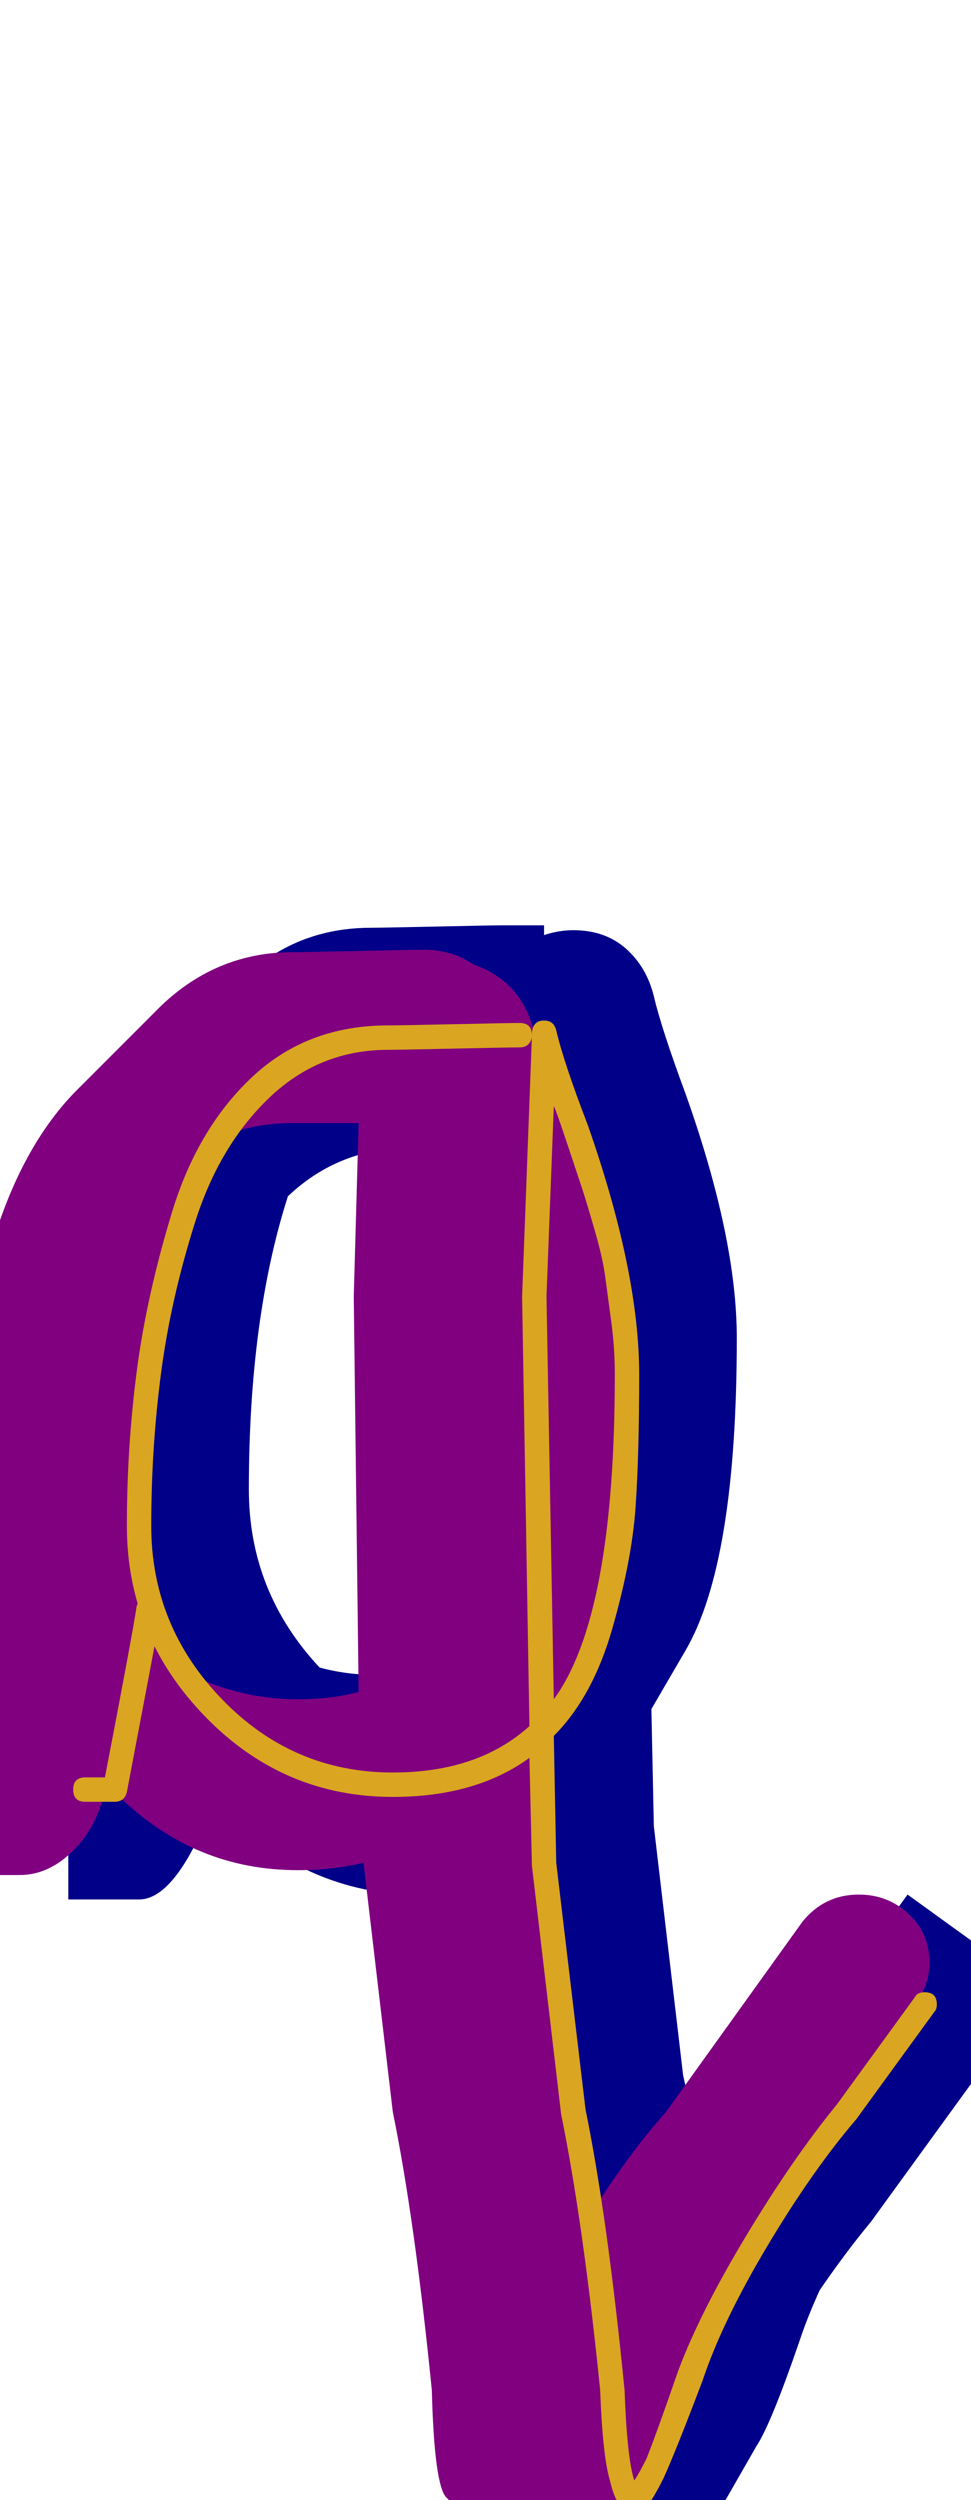 <svg xmlns="http://www.w3.org/2000/svg" id="glyph84" viewBox="0 0 398 1024">
  <defs/>
  <g transform="translate(0, 819)">
    <path fill="#000088" d="M57 -41H28V-111L5 -71Q17 -134 19 -145L26 -189L106 -175Q104 -164 92 -101Q87 -75 77 -58Q67 -41 57 -41ZM152 -439Q156 -439 179 -439.5Q202 -440 206 -440H223V-436Q229 -438 235 -438Q248 -438 256.5 -430.5Q265 -423 268 -411Q271 -398 281 -371Q302 -312 302 -271Q302 -179 281 -143L267 -119L268 -71L280 31Q285 53 288 79L300 59Q320 25 340 1L372 -43L426 -4L357 91Q347 103 336 119Q331 130 328 139Q316 174 310 183L275 244Q272 250 269 250Q269 250 268 250L216 220Q211 216 209 175Q205 137 193 61Q189 38 181 -43Q176 -43 171 -43Q144 -43 120 -56L68 -86Q44 -100 29.5 -125Q15 -150 15 -179Q15 -280 46 -334L81 -394Q107 -439 152 -439ZM169 -349Q139 -349 118 -329Q102 -279 102 -209Q102 -167 131 -136Q142 -133 154 -133Q168 -133 179 -136L177 -273L180 -349Q171 -349 169 -349Z"/>
    <path fill="#800080" d="M-4 -51Q-19 -51 -29 -61Q-39 -71 -39 -86Q-39 -107 -21 -117Q-18 -131 -11 -171Q-9 -184 0.5 -192.5Q10 -201 23 -201Q37 -201 47.5 -190.5Q58 -180 58 -166Q58 -163 57 -160Q56 -149 43 -86Q40 -71 30 -61Q20 -51 8 -51ZM120 -429Q124 -429 147 -429.5Q170 -430 174 -430Q185 -430 194 -424Q214 -417 219 -396Q223 -383 232 -356Q253 -297 253 -256Q253 -223 252 -201.5Q251 -180 243 -153Q235 -126 219 -111L218 -110L219 -56L231 46Q236 68 239 93Q256 65 273 46L329 -32Q338 -43 352 -43Q364 -43 372.5 -35Q381 -27 381 -15Q381 -6 375 2L343 46Q325 67 306.5 98.5Q288 130 279 154Q264 197 258 203L223 239Q222 240 220 240Q219 240 219 239L183 204Q178 199 177 160Q170 90 161 46L149 -56Q136 -53 122 -53Q80 -53 49 -83L14 -118Q-17 -150 -17 -194Q-17 -323 31 -372L66 -407Q89 -429 120 -429ZM53 -194Q53 -164 69 -138Q94 -123 122 -123Q136 -123 147 -126L145 -288L147 -359Q124 -359 120 -359Q101 -359 85 -351Q53 -297 53 -194Z"/>
    <path fill="#daa520" d="M35 -81Q30 -81 30 -86Q30 -91 35 -91H43Q54 -148 56 -161Q57 -165 61 -165Q66 -165 66 -160Q66 -160 66 -159Q64 -148 52 -85Q51 -81 47 -81ZM159 -399Q163 -399 186 -399.5Q209 -400 213 -400Q218 -400 218 -395Q218 -401 223 -401Q227 -401 228 -397Q231 -384 241 -358Q262 -298 262 -256Q262 -223 260.5 -201.5Q259 -180 251 -152Q243 -124 227 -108L228 -56L240 45Q249 89 256 160Q257 188 260 197Q262 194 265 188Q269 178 278 152Q287 128 306 96.5Q325 65 343 43L375 -1Q376 -3 379 -3Q384 -3 384 2Q384 4 383 5L351 49Q333 70 314.5 101Q296 132 288 156Q277 185 272 196Q269 202 267 205Q263 210 259 210Q253 210 250 197Q247 187 246 160Q239 91 230 47L218 -55V-56L217 -99Q195 -83 161 -83Q116 -83 84 -116Q52 -149 52 -194Q52 -226 56 -257Q60 -288 70.5 -322.5Q81 -357 103.5 -378Q126 -399 159 -399ZM227 -366L224 -288L227 -123Q252 -157 252 -256Q252 -267 250.5 -278Q249 -289 248 -296.5Q247 -304 243.5 -316Q240 -328 238.5 -332.5Q237 -337 232.5 -350.5Q228 -364 227 -366ZM159 -389Q131 -389 110.5 -369.5Q90 -350 80 -318.5Q70 -287 66 -256.5Q62 -226 62 -194Q62 -153 91 -123Q120 -93 161 -93Q196 -93 217 -112L214 -288L218 -394Q217 -390 213 -390Q209 -390 186 -389.5Q163 -389 159 -389Z"/>
  </g>
</svg>
